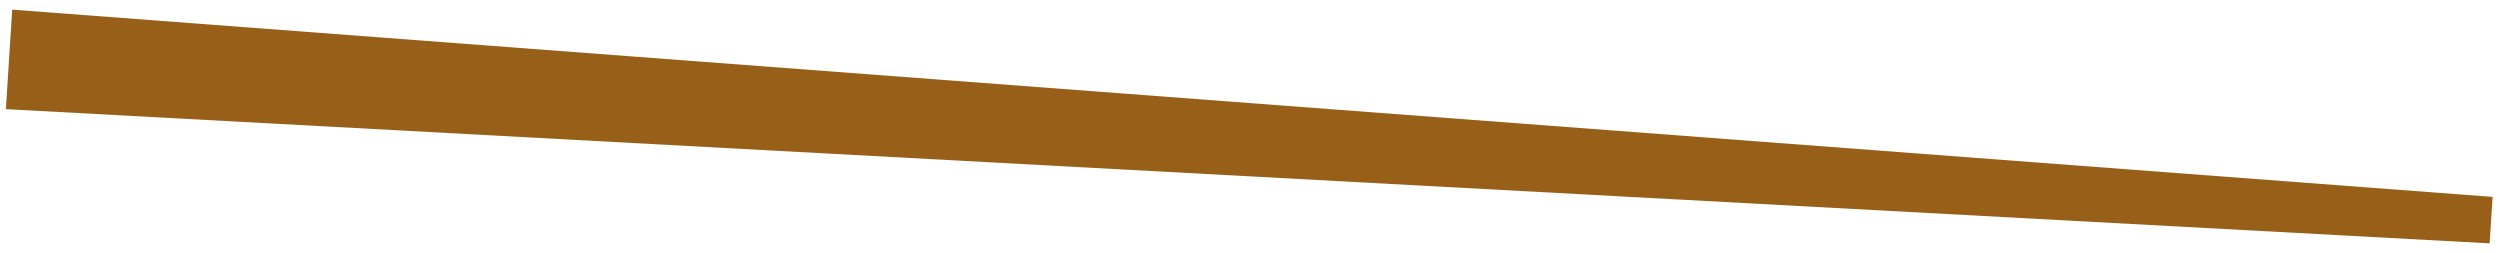 <svg width="425" height="43" xmlns="http://www.w3.org/2000/svg" xmlns:xlink="http://www.w3.org/1999/xlink" overflow="hidden"><defs><clipPath id="clip0"><rect x="-37" y="311" width="425" height="43"/></clipPath><clipPath id="clip1"><rect x="-36" y="312" width="423" height="41"/></clipPath><clipPath id="clip2"><rect x="-36" y="312" width="424" height="41"/></clipPath><clipPath id="clip3"><rect x="-36" y="312" width="424" height="41"/></clipPath></defs><g clip-path="url(#clip0)" transform="translate(37 -311)"><g clip-path="url(#clip1)"><g clip-path="url(#clip2)"><g clip-path="url(#clip3)"><path d="M1.076 0 422.743 31.834 422.241 39.729 0 16.915 1.076 0Z" fill="#985F18" transform="matrix(1 0 0 1 -36 312.641)"/></g></g></g></g></svg>